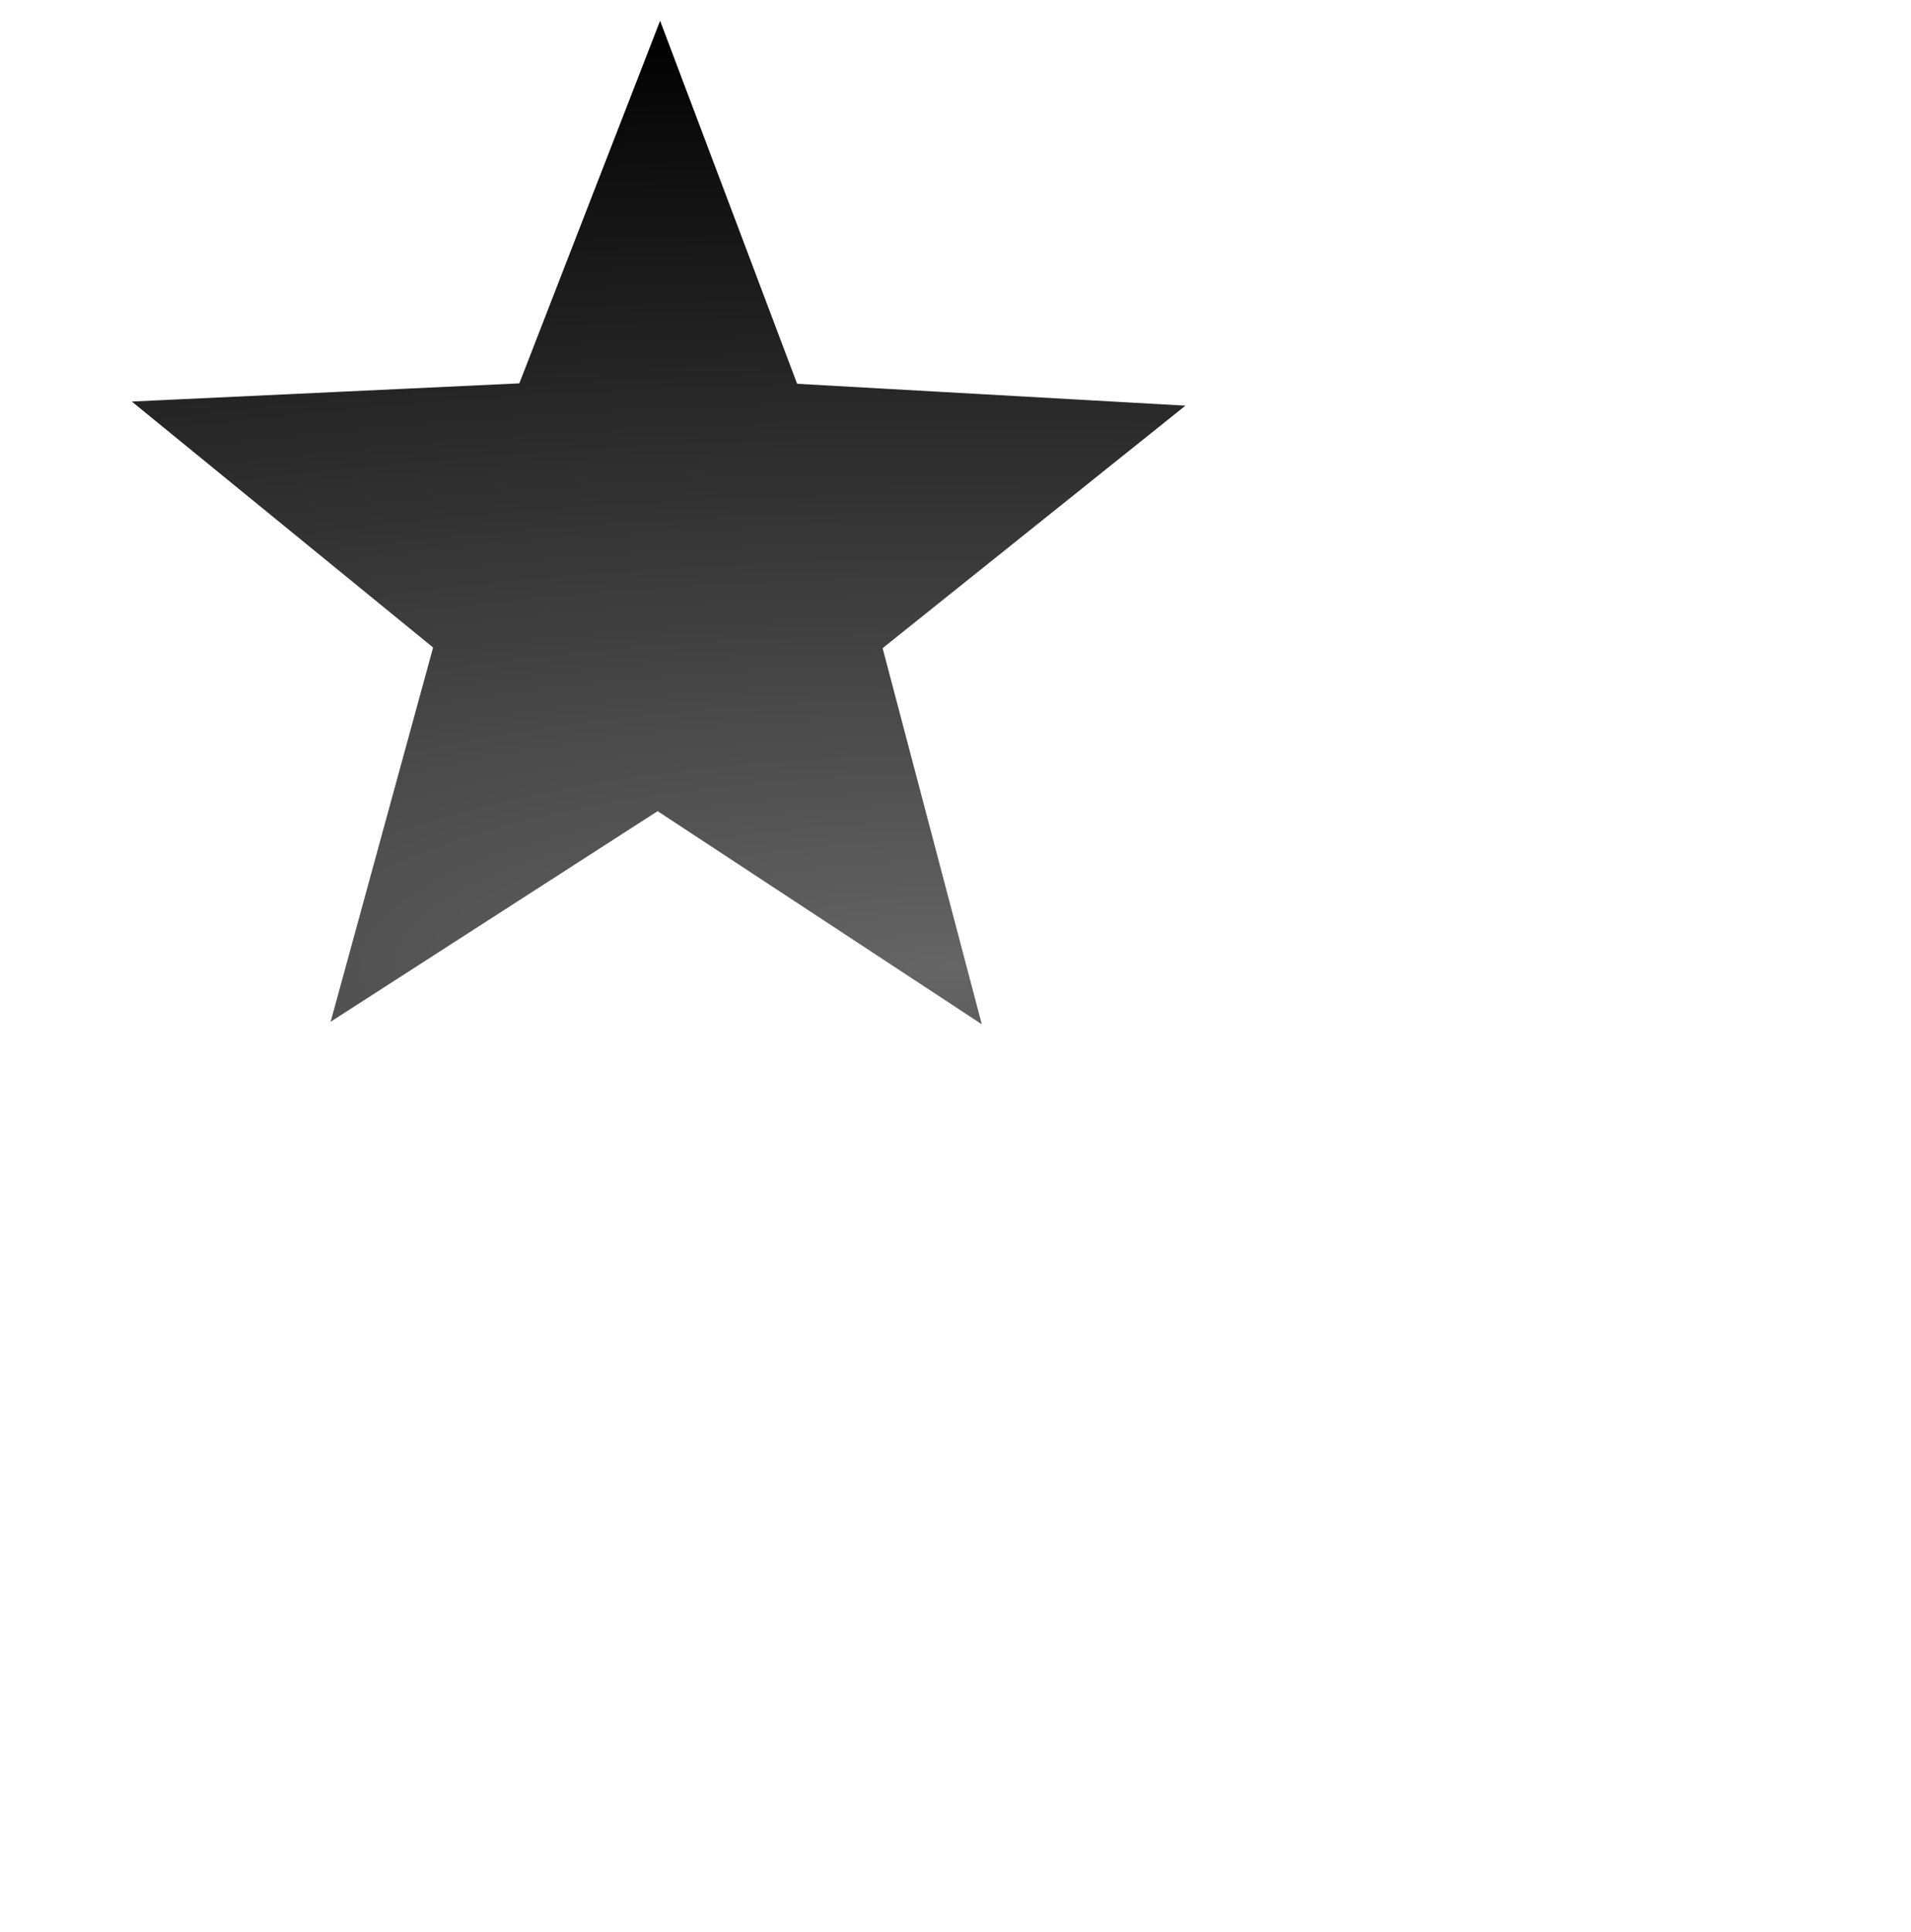 <?xml version="1.0" encoding="UTF-8" standalone="no"?>
<svg
   xmlns:dc="http://purl.org/dc/elements/1.1/"
   xmlns:cc="http://creativecommons.org/ns#"
   xmlns:rdf="http://www.w3.org/1999/02/22-rdf-syntax-ns#"
   xmlns:svg="http://www.w3.org/2000/svg"
   xmlns="http://www.w3.org/2000/svg"
   xmlns:xlink="http://www.w3.org/1999/xlink"
   xmlns:sodipodi="http://sodipodi.sourceforge.net/DTD/sodipodi-0.dtd"
   xmlns:inkscape="http://www.inkscape.org/namespaces/inkscape"
   width="205.66mm"
   height="207.894mm"
   viewBox="0 0 205.66 207.894"
   version="1.1"
   id="svg8"
   sodipodi:docname="ratandtag.svg"
   inkscape:version="0.92.2 5c3e80d, 2017-08-06">
  <sodipodi:namedview
     pagecolor="#ffffff"
     bordercolor="#666666"
     borderopacity="1"
     objecttolerance="10"
     gridtolerance="10"
     guidetolerance="10"
     inkscape:pageopacity="0"
     inkscape:pageshadow="2"
     inkscape:window-width="1656"
     inkscape:window-height="924"
     id="namedview10"
     showgrid="false"
     inkscape:zoom="0.30035326"
     inkscape:cx="-819.27573"
     inkscape:cy="392.87072"
     inkscape:window-x="609"
     inkscape:window-y="137"
     inkscape:window-maximized="0"
     inkscape:current-layer="svg8" />
  <defs
     id="defs2">
    <linearGradient
       inkscape:collect="always"
       id="linearGradient823">
      <stop
         style="stop-color:#656565;stop-opacity:1"
         offset="0"
         id="stop819" />
      <stop
         style="stop-color:#000000;stop-opacity:1"
         offset="1"
         id="stop821" />
    </linearGradient>
    <radialGradient
       inkscape:collect="always"
       xlink:href="#linearGradient823"
       id="radialGradient825"
       cx="101.913"
       cy="105.196"
       fx="101.913"
       fy="105.196"
       r="63.303"
       gradientTransform="matrix(-3.949,-5.2188753e-7,1.5784757e-7,-1.147,504.398,225.903)"
       gradientUnits="userSpaceOnUse" />
    <radialGradient
       inkscape:collect="always"
       xlink:href="#linearGradient823"
       id="radialGradient833"
       cx="101.913"
       cy="105.196"
       fx="101.913"
       fy="105.196"
       r="63.303"
       gradientTransform="matrix(-3.949,5.8747634e-8,-1.7068874e-8,-1.147,504.398,225.903)"
       gradientUnits="userSpaceOnUse" />
  </defs>
  <style
     type="text/css"
     id="style3111">
	.st0{fill:#333333;}
</style>
  <style
     type="text/css"
     id="style2">
	.st0{fill:none;}
	.st1{fill:#F4481E;}
	.st2{fill:url(#SVGID_1_);}
	.st3{opacity:0.1;fill:#FFFFFF;enable-background:new    ;}
	.st4{fill:#FFD119;}
	.st5{fill:#FF8C00;}
	.st6{fill:url(#SVGID_2_);}
	.st7{fill:#FAFAFA;}
	.st8{opacity:0.3;fill:#FFFFFF;enable-background:new    ;}
</style>
  <g
     id="g819"
     transform="matrix(1.4,0,0,1.4,-39.87,-43.349)"
     style="fill-opacity:1;fill:url(#radialGradient825);stroke:url(#radialGradient833)">
    <path
       style="fill:url(#radialGradient825);fill-rule:evenodd;stroke:url(#radialGradient833);stroke-width:1.298;stroke-miterlimit:4;stroke-dasharray:none;fill-opacity:1"
       stroke-miterlimit="4"
       d="M 102.892,108.214 79.034,92.533 54.968,108.029 62.509,80.493 40.334,62.394 68.852,61.056 79.213,34.374 89.297,61.084 117.877,62.693 95.591,80.537 Z"
       id="path3817"
       inkscape:connector-curvature="0" />
    <path
       id="path3925"
       d="m 157.845,99.361 h -22.113 c -4.054,0 -9.717,2.345 -12.583,5.212 L 88.895,138.827 c -2.867,2.867 -2.867,7.558 0,10.424 l 26.431,26.431 c 2.867,2.867 7.558,2.867 10.424,0 l 34.254,-34.254 c 2.867,-2.867 5.212,-8.529 5.212,-12.583 v -22.113 c 0,-4.054 -3.317,-7.371 -7.371,-7.371 z m -9.795,24.522 c -4.063,0 -7.357,-3.294 -7.357,-7.357 0,-4.063 3.294,-7.357 7.357,-7.357 4.063,0 7.357,3.294 7.357,7.357 0,4.063 -3.294,7.357 -7.357,7.357 z"
       style="stroke-width:0.153;fill-opacity:1;fill:url(#radialGradient825);stroke:url(#radialGradient833)"
       inkscape:connector-curvature="0" />
  </g>
</svg>
